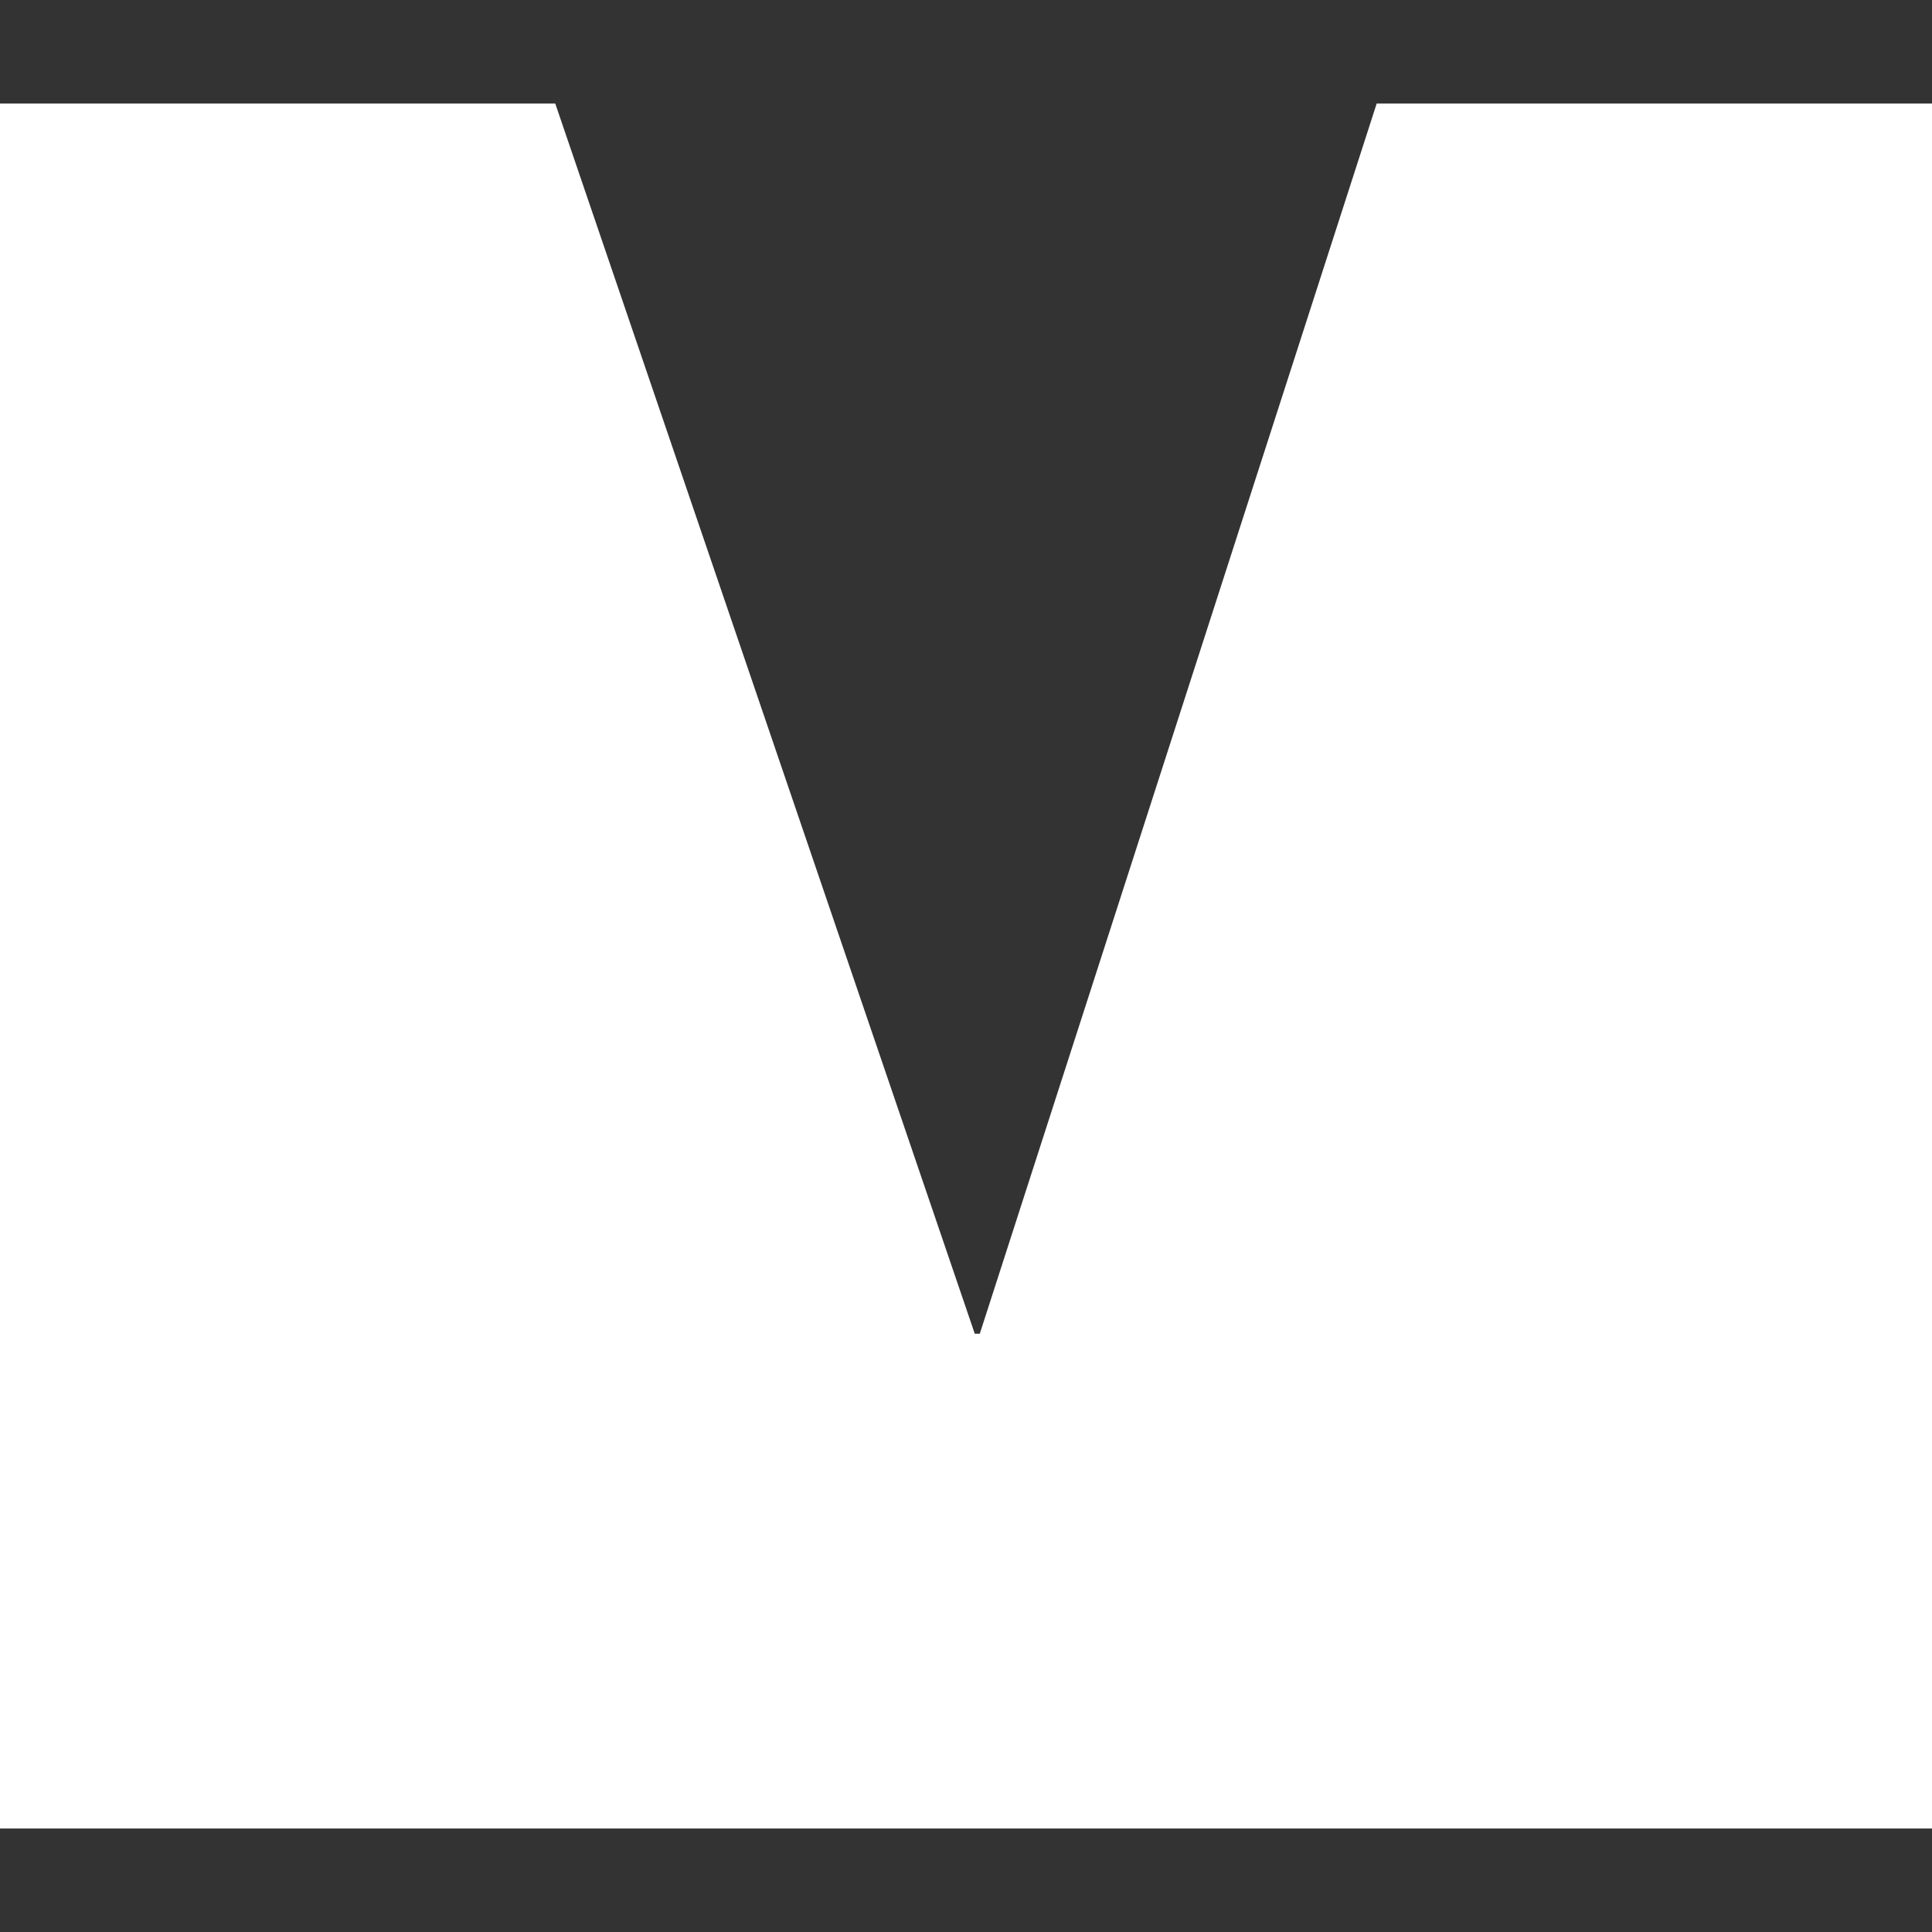 <?xml version="1.0" encoding="utf-8"?>
<!-- Generator: Adobe Illustrator 16.0.0, SVG Export Plug-In . SVG Version: 6.00 Build 0)  -->
<!DOCTYPE svg PUBLIC "-//W3C//DTD SVG 1.1//EN" "http://www.w3.org/Graphics/SVG/1.1/DTD/svg11.dtd">
<svg version="1.1" id="Layer_1" xmlns="http://www.w3.org/2000/svg" xmlns:xlink="http://www.w3.org/1999/xlink" x="0px" y="0px"
	 width="28px" height="28px" viewBox="0 -1.5 28 28" enable-background="new 0 -1.5 28 28" xml:space="preserve">
<rect x="0" y="-1.5" width="28" height="28" fill="#333333" stroke="none"/>
<path fill="#FFFFFF" d="M0,25V0h8.047l6.08,17.829H14.2L19.952,0H28v25H0z"/>
</svg>
